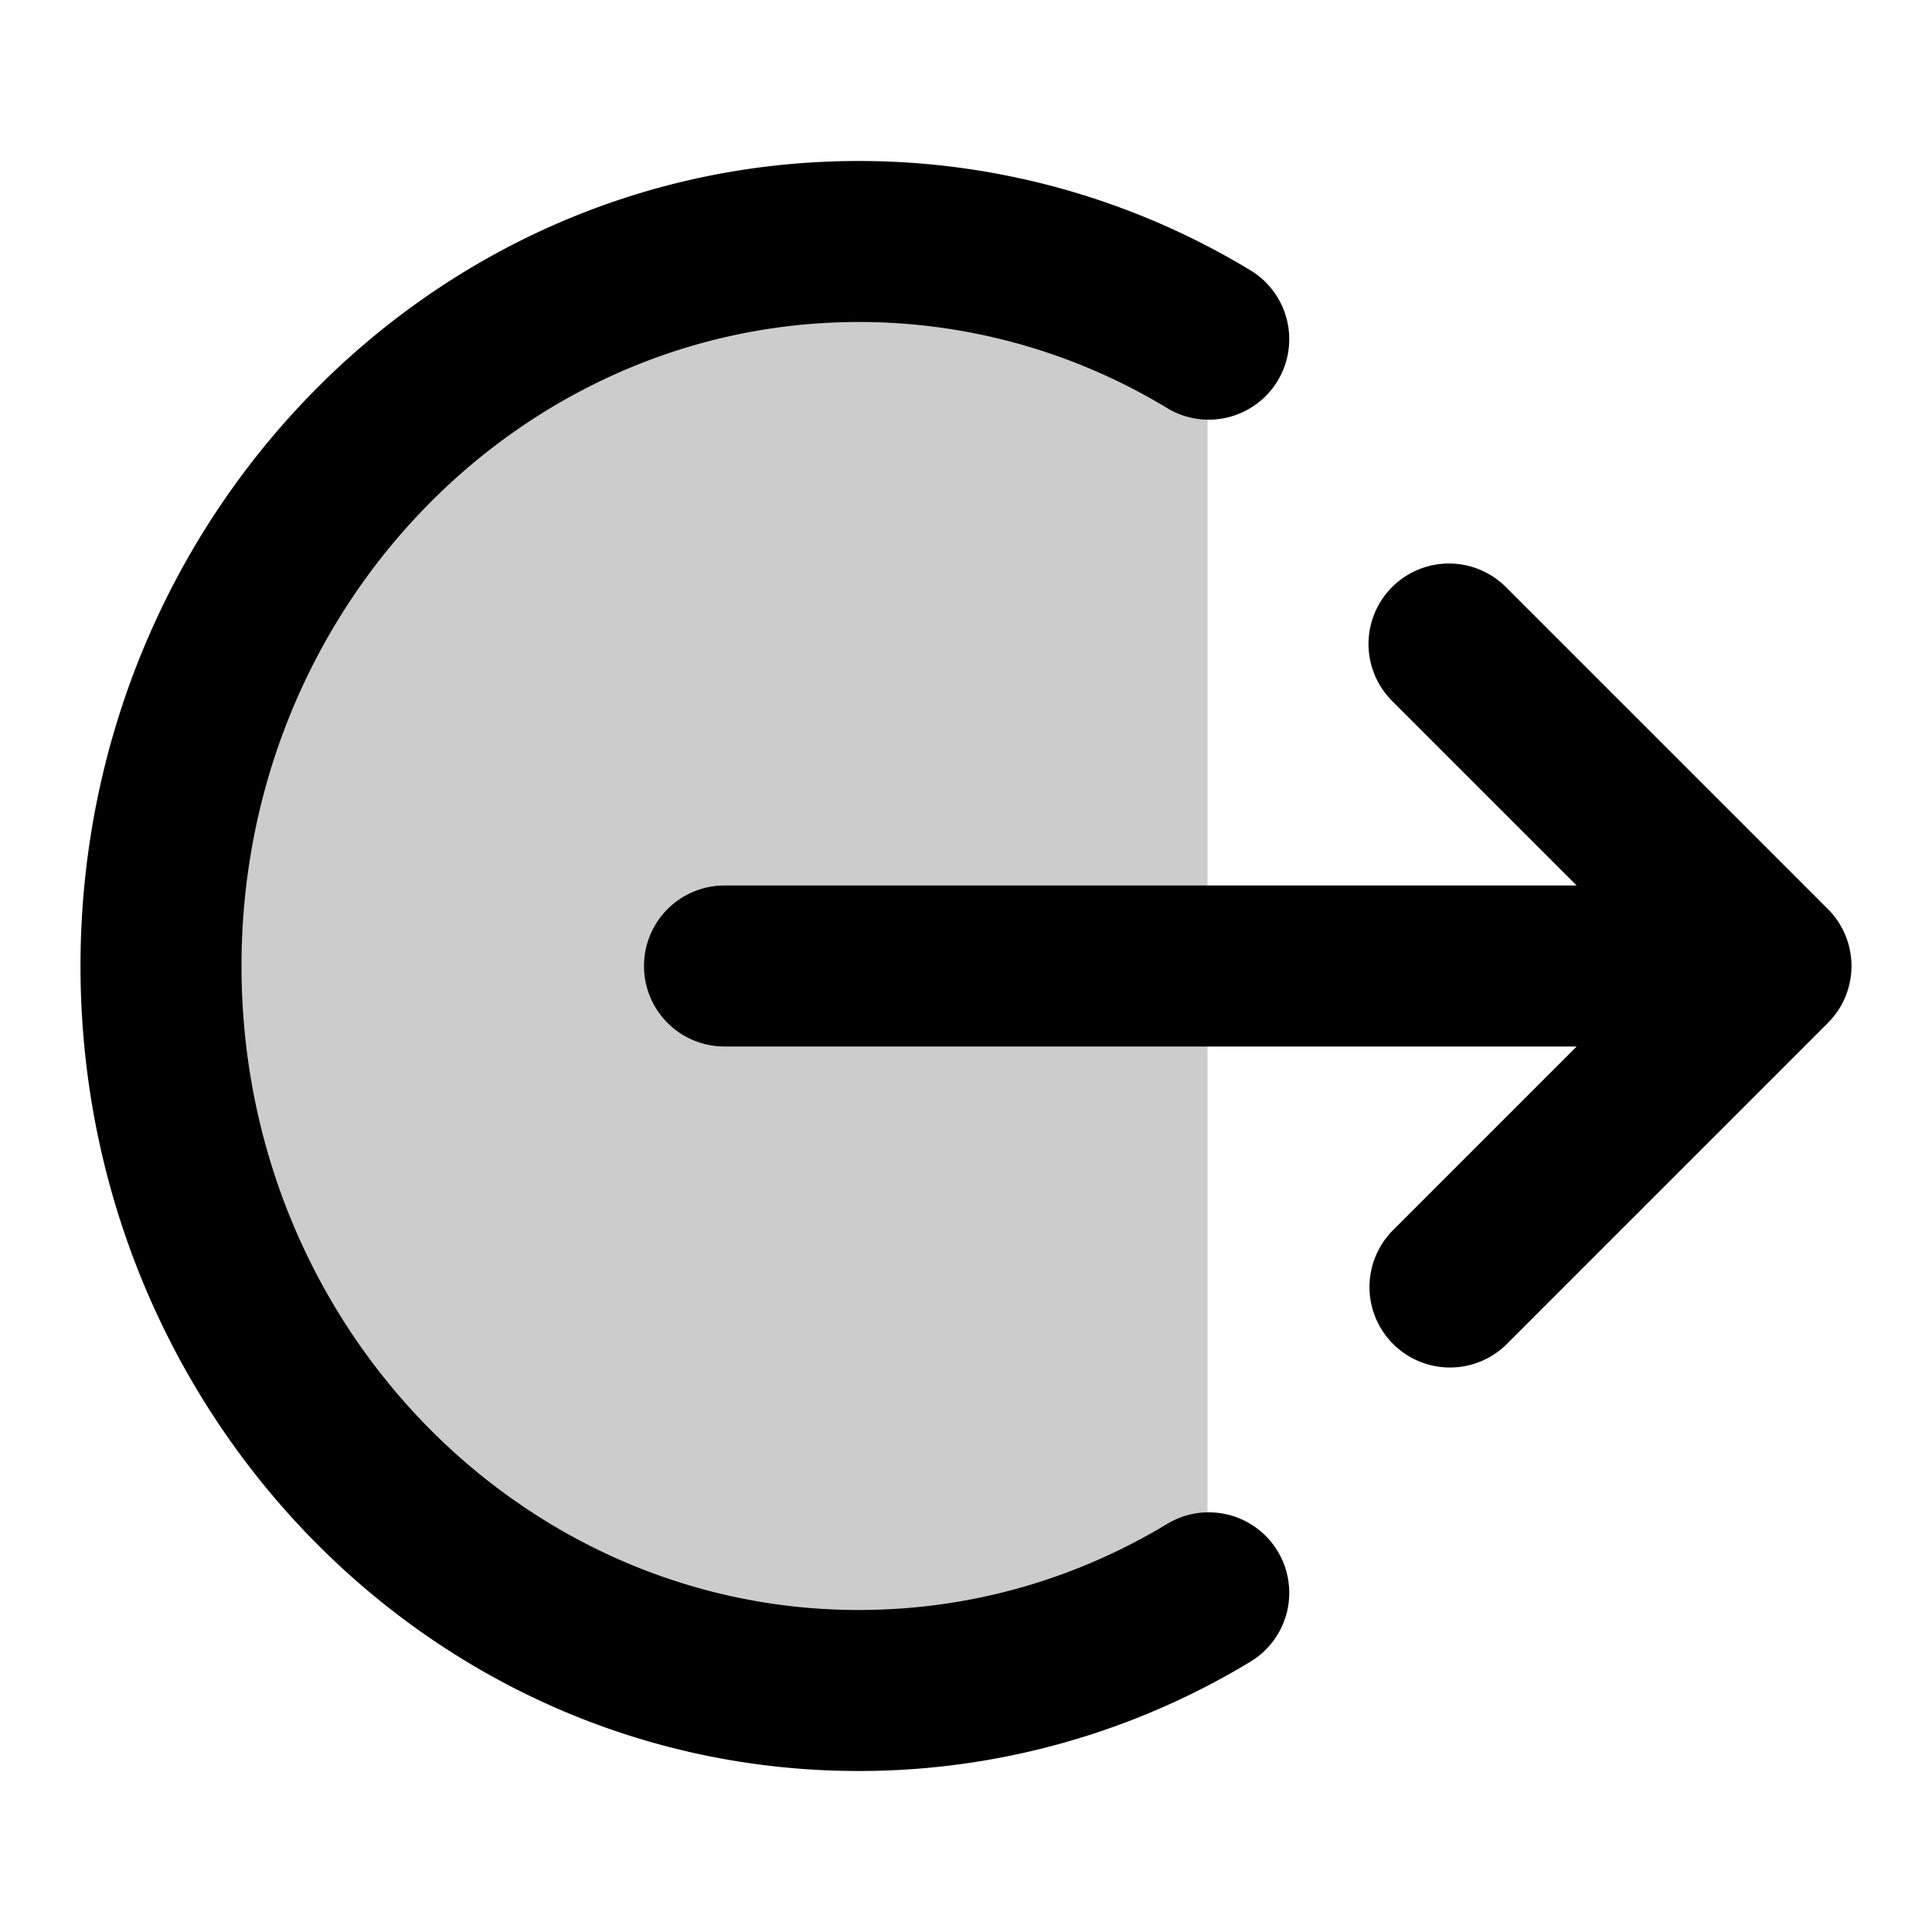 <svg xmlns="http://www.w3.org/2000/svg" width="24" height="24" viewBox="0 0 24 24">
  <path d="M10.667 21C5.88 21 2 16.97 2 12s3.88-9 8.667-9c1.578 0 3.058.438 4.333 1.204v15.592A8.384 8.384 0 0 1 10.667 21Z" opacity=".2"/>
  <path fill-rule="evenodd" d="M1 12C1 6.513 5.293 2 10.667 2a9.38 9.38 0 0 1 4.848 1.347 1 1 0 1 1-1.03 1.714A7.383 7.383 0 0 0 10.667 4C6.467 4 3 7.546 3 12c0 4.454 3.468 8 7.667 8 1.39 0 2.693-.385 3.818-1.061a1 1 0 1 1 1.03 1.714A9.383 9.383 0 0 1 10.667 22C5.293 22 1 17.487 1 12Zm16.293-4.707a1 1 0 0 1 1.414 0l4 4a1 1 0 0 1 0 1.414l-4 4a1 1 0 0 1-1.414-1.414L19.586 13H9a1 1 0 1 1 0-2h10.586l-2.293-2.293a1 1 0 0 1 0-1.414Z" clip-rule="evenodd"/>
</svg>
